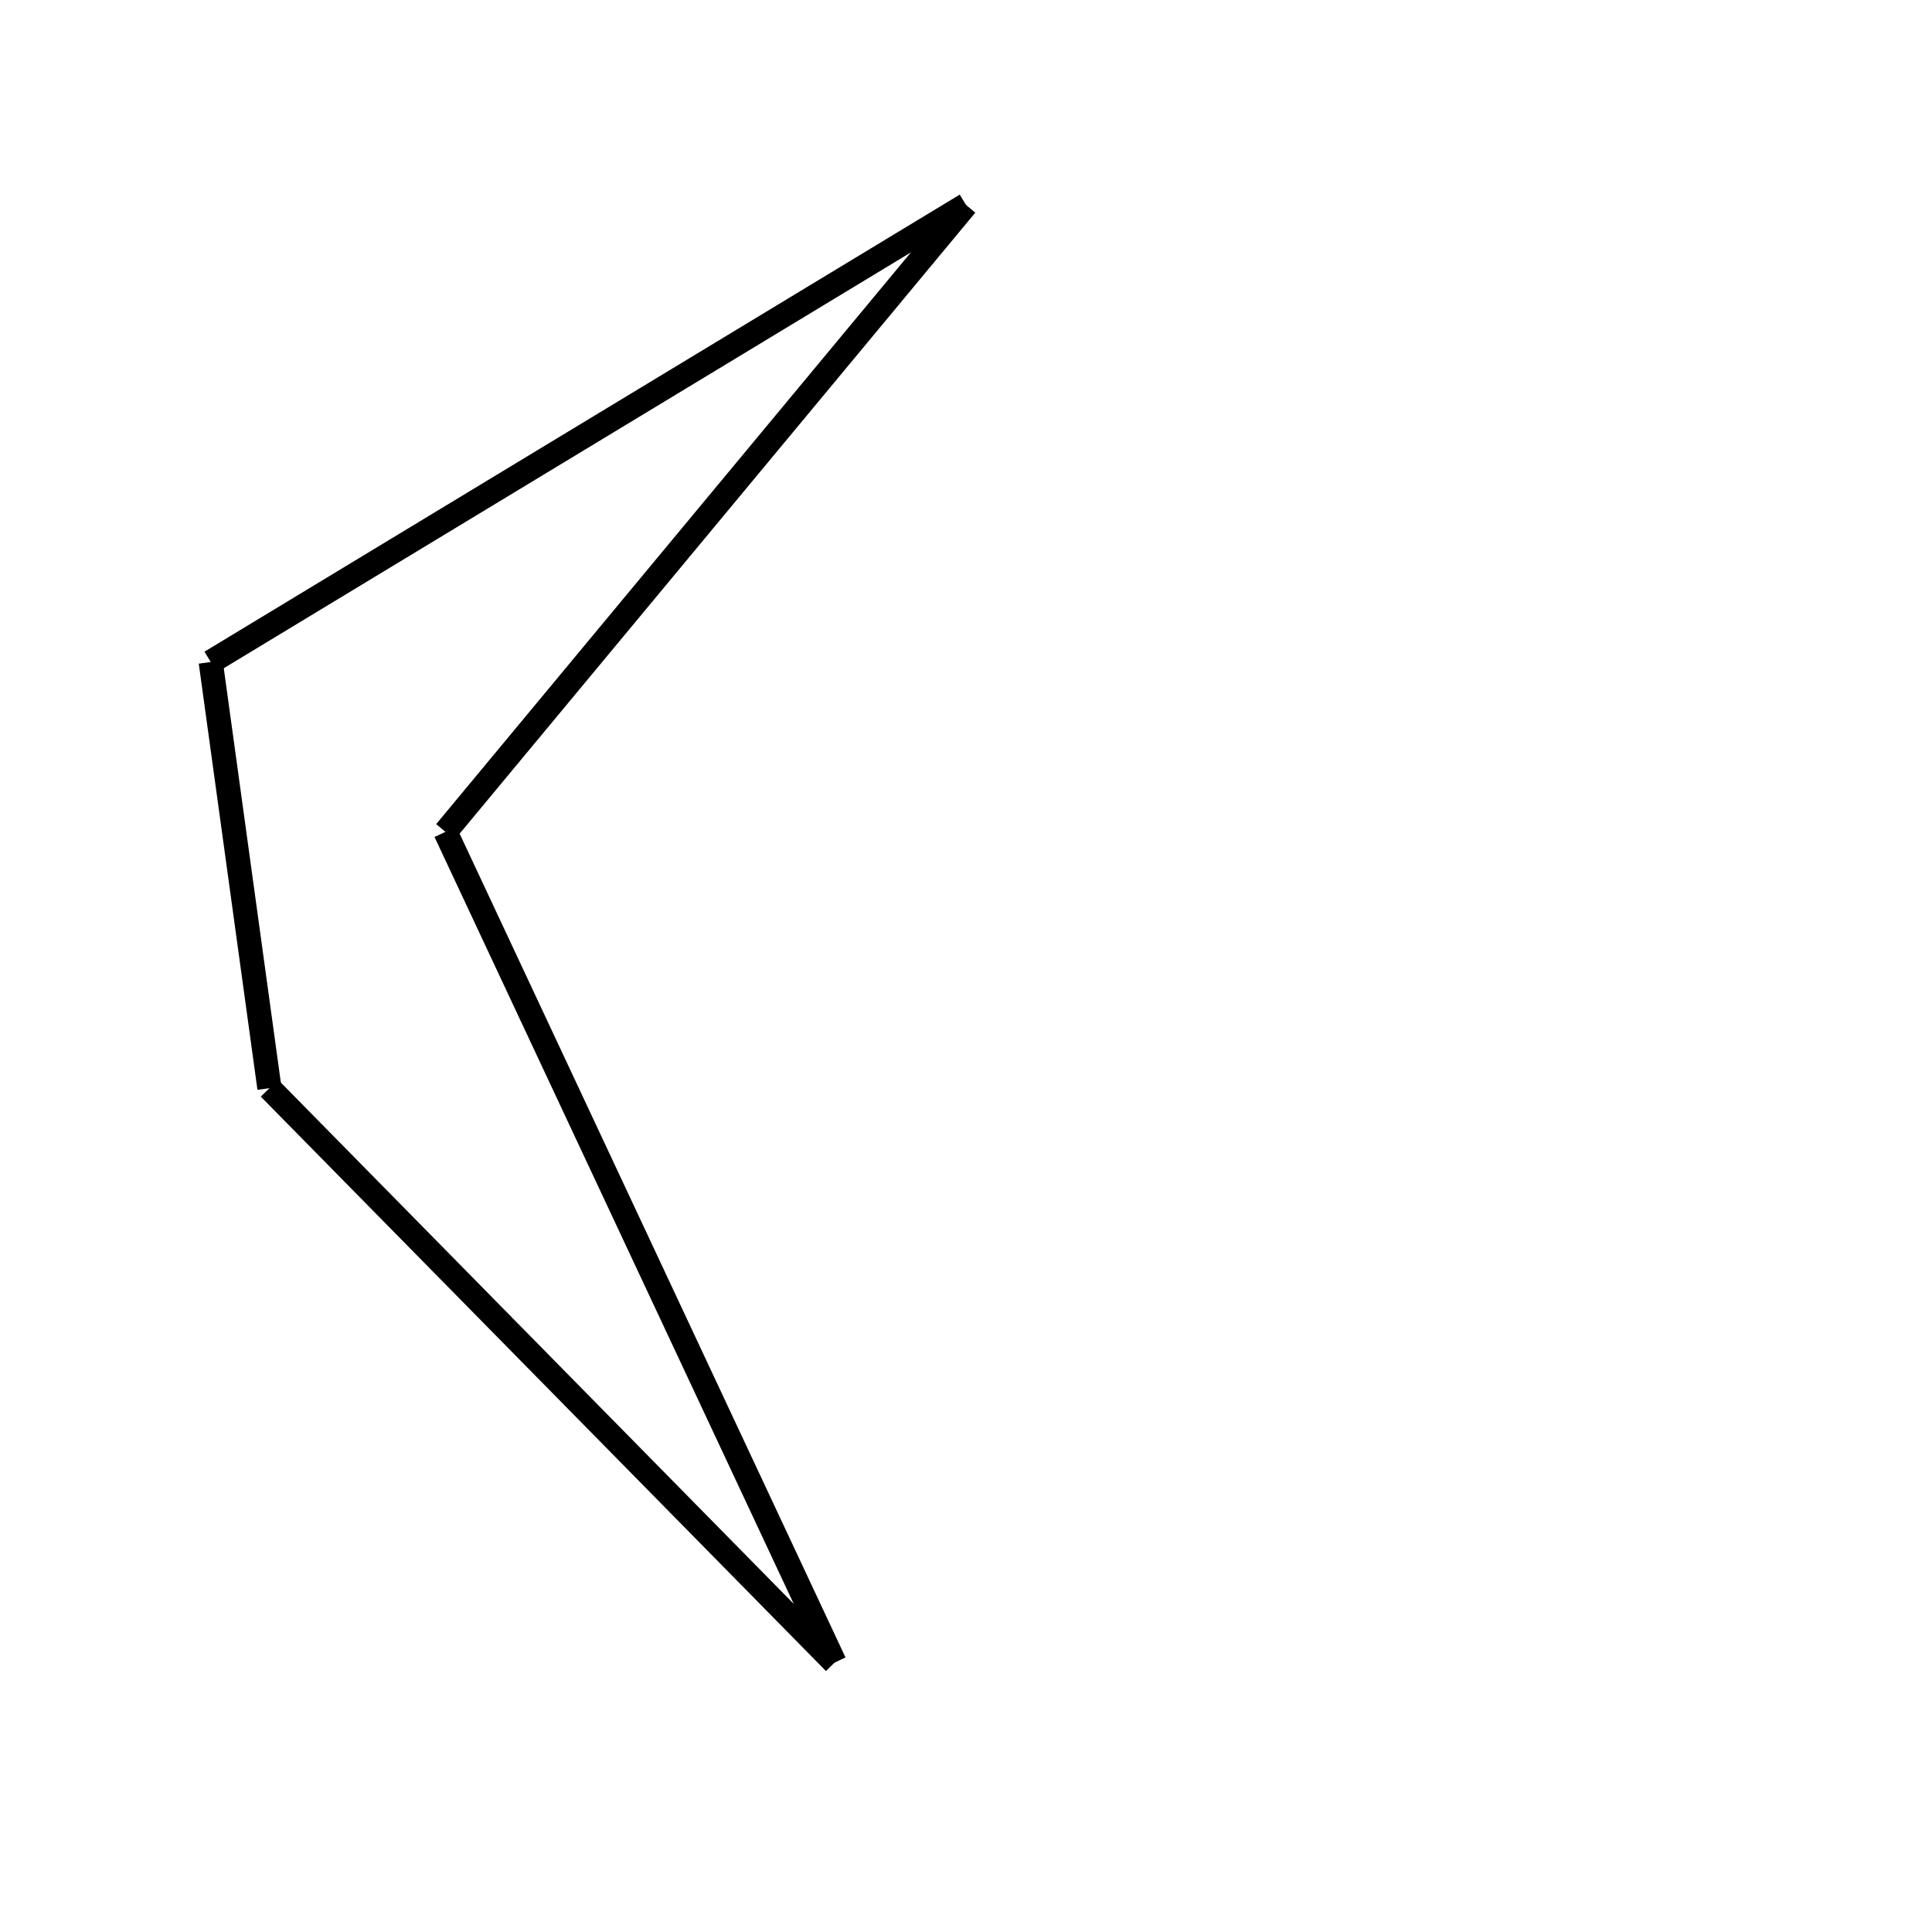 <?xml version="1.0" encoding="iso-8859-1"?>
<!-- Generator: Adobe Illustrator 18.1.1, SVG Export Plug-In . SVG Version: 6.00 Build 0)  -->
<svg version="1.1" id="Layer_1" xmlns="http://www.w3.org/2000/svg" xmlns:xlink="http://www.w3.org/1999/xlink" x="0px" y="0px"
	 viewBox="0 0 80 80" style="enable-background:new 0 0 80 80;" xml:space="preserve">
<line style="fill:none;stroke:#000000;stroke-miterlimit:10;" x1="40" y1="8.486" x2="8.726" y2="27.412"/>
<line style="fill:none;stroke:#000000;stroke-miterlimit:10;" x1="8.726" y1="27.412" x2="11.156" y2="45.059"/>
<line style="fill:none;stroke:#000000;stroke-miterlimit:10;" x1="11.156" y1="45.059" x2="34.558" y2="68.844"/>
<line style="fill:none;stroke:#000000;stroke-miterlimit:10;" x1="34.558" y1="68.844" x2="18.445" y2="34.445"/>
<line style="fill:none;stroke:#000000;stroke-miterlimit:10;" x1="40" y1="8.486" x2="18.445" y2="34.445"/>
</svg>

